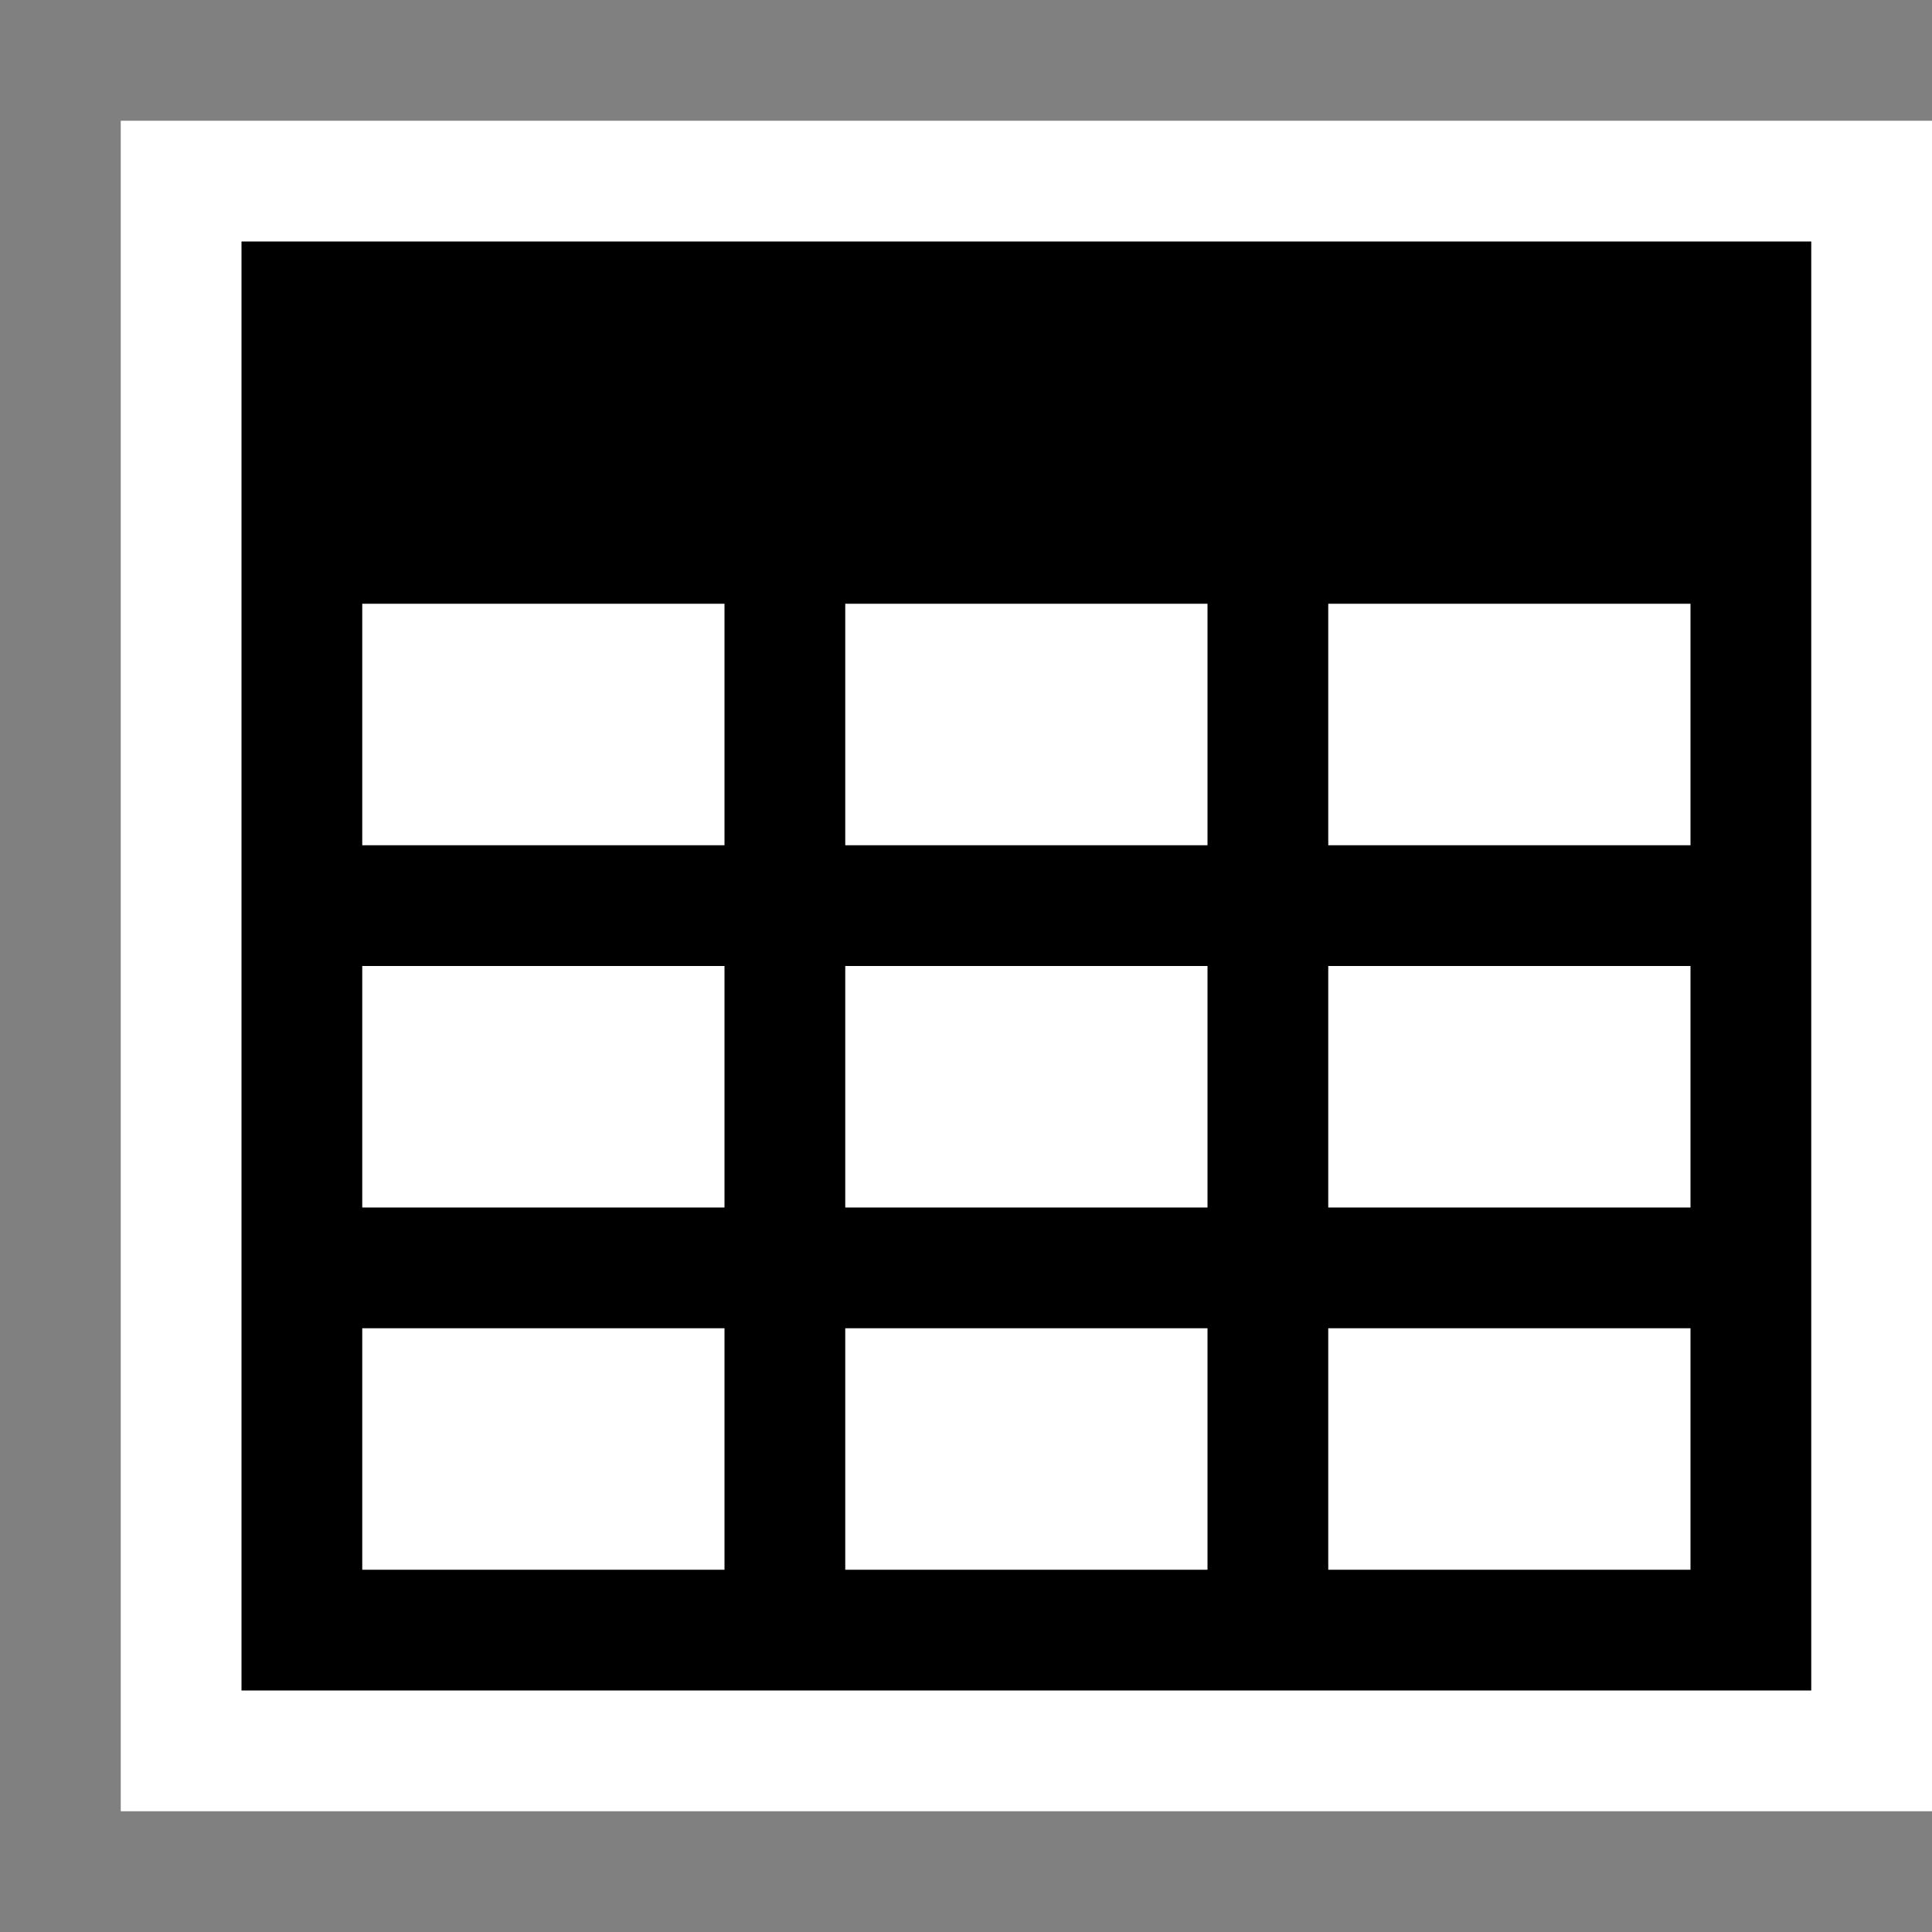 <svg xmlns="http://www.w3.org/2000/svg" viewBox="0 0 16 16"><rect x="0" y="0" width="16" height="16" fill="#808080" stroke="none"/><style>.icon-canvas-transparent{opacity:0;fill:white}.icon-vs-out{fill:white}.icon-vs-bg{fill:black}.icon-vs-fg{fill:white}</style><path class="icon-canvas-transparent" d="M16 16H0V0h16v16z" id="canvas"/><path class="icon-vs-out" d="M1 15V1h15v14H1z" id="outline"/><path class="icon-vs-fg" d="M3 11h3v2H3v-2zm0-1h3V8H3v2zm0-3h3V5H3v2zm4 6h3v-2H7v2zm0-3h3V8H7v2zm0-3h3V5H7v2zm4 6h3v-2h-3v2zm0-3h3V8h-3v2zm0-5v2h3V5h-3z" id="iconFg"/><g id="iconBg"><path class="icon-vs-bg" d="M2 2v12h13V2H2zm4 11H3v-2h3v2zm0-3H3V8h3v2zm0-3H3V5h3v2zm4 6H7v-2h3v2zm0-3H7V8h3v2zm0-3H7V5h3v2zm4 6h-3v-2h3v2zm0-3h-3V8h3v2zm0-3h-3V5h3v2z"/></g></svg>